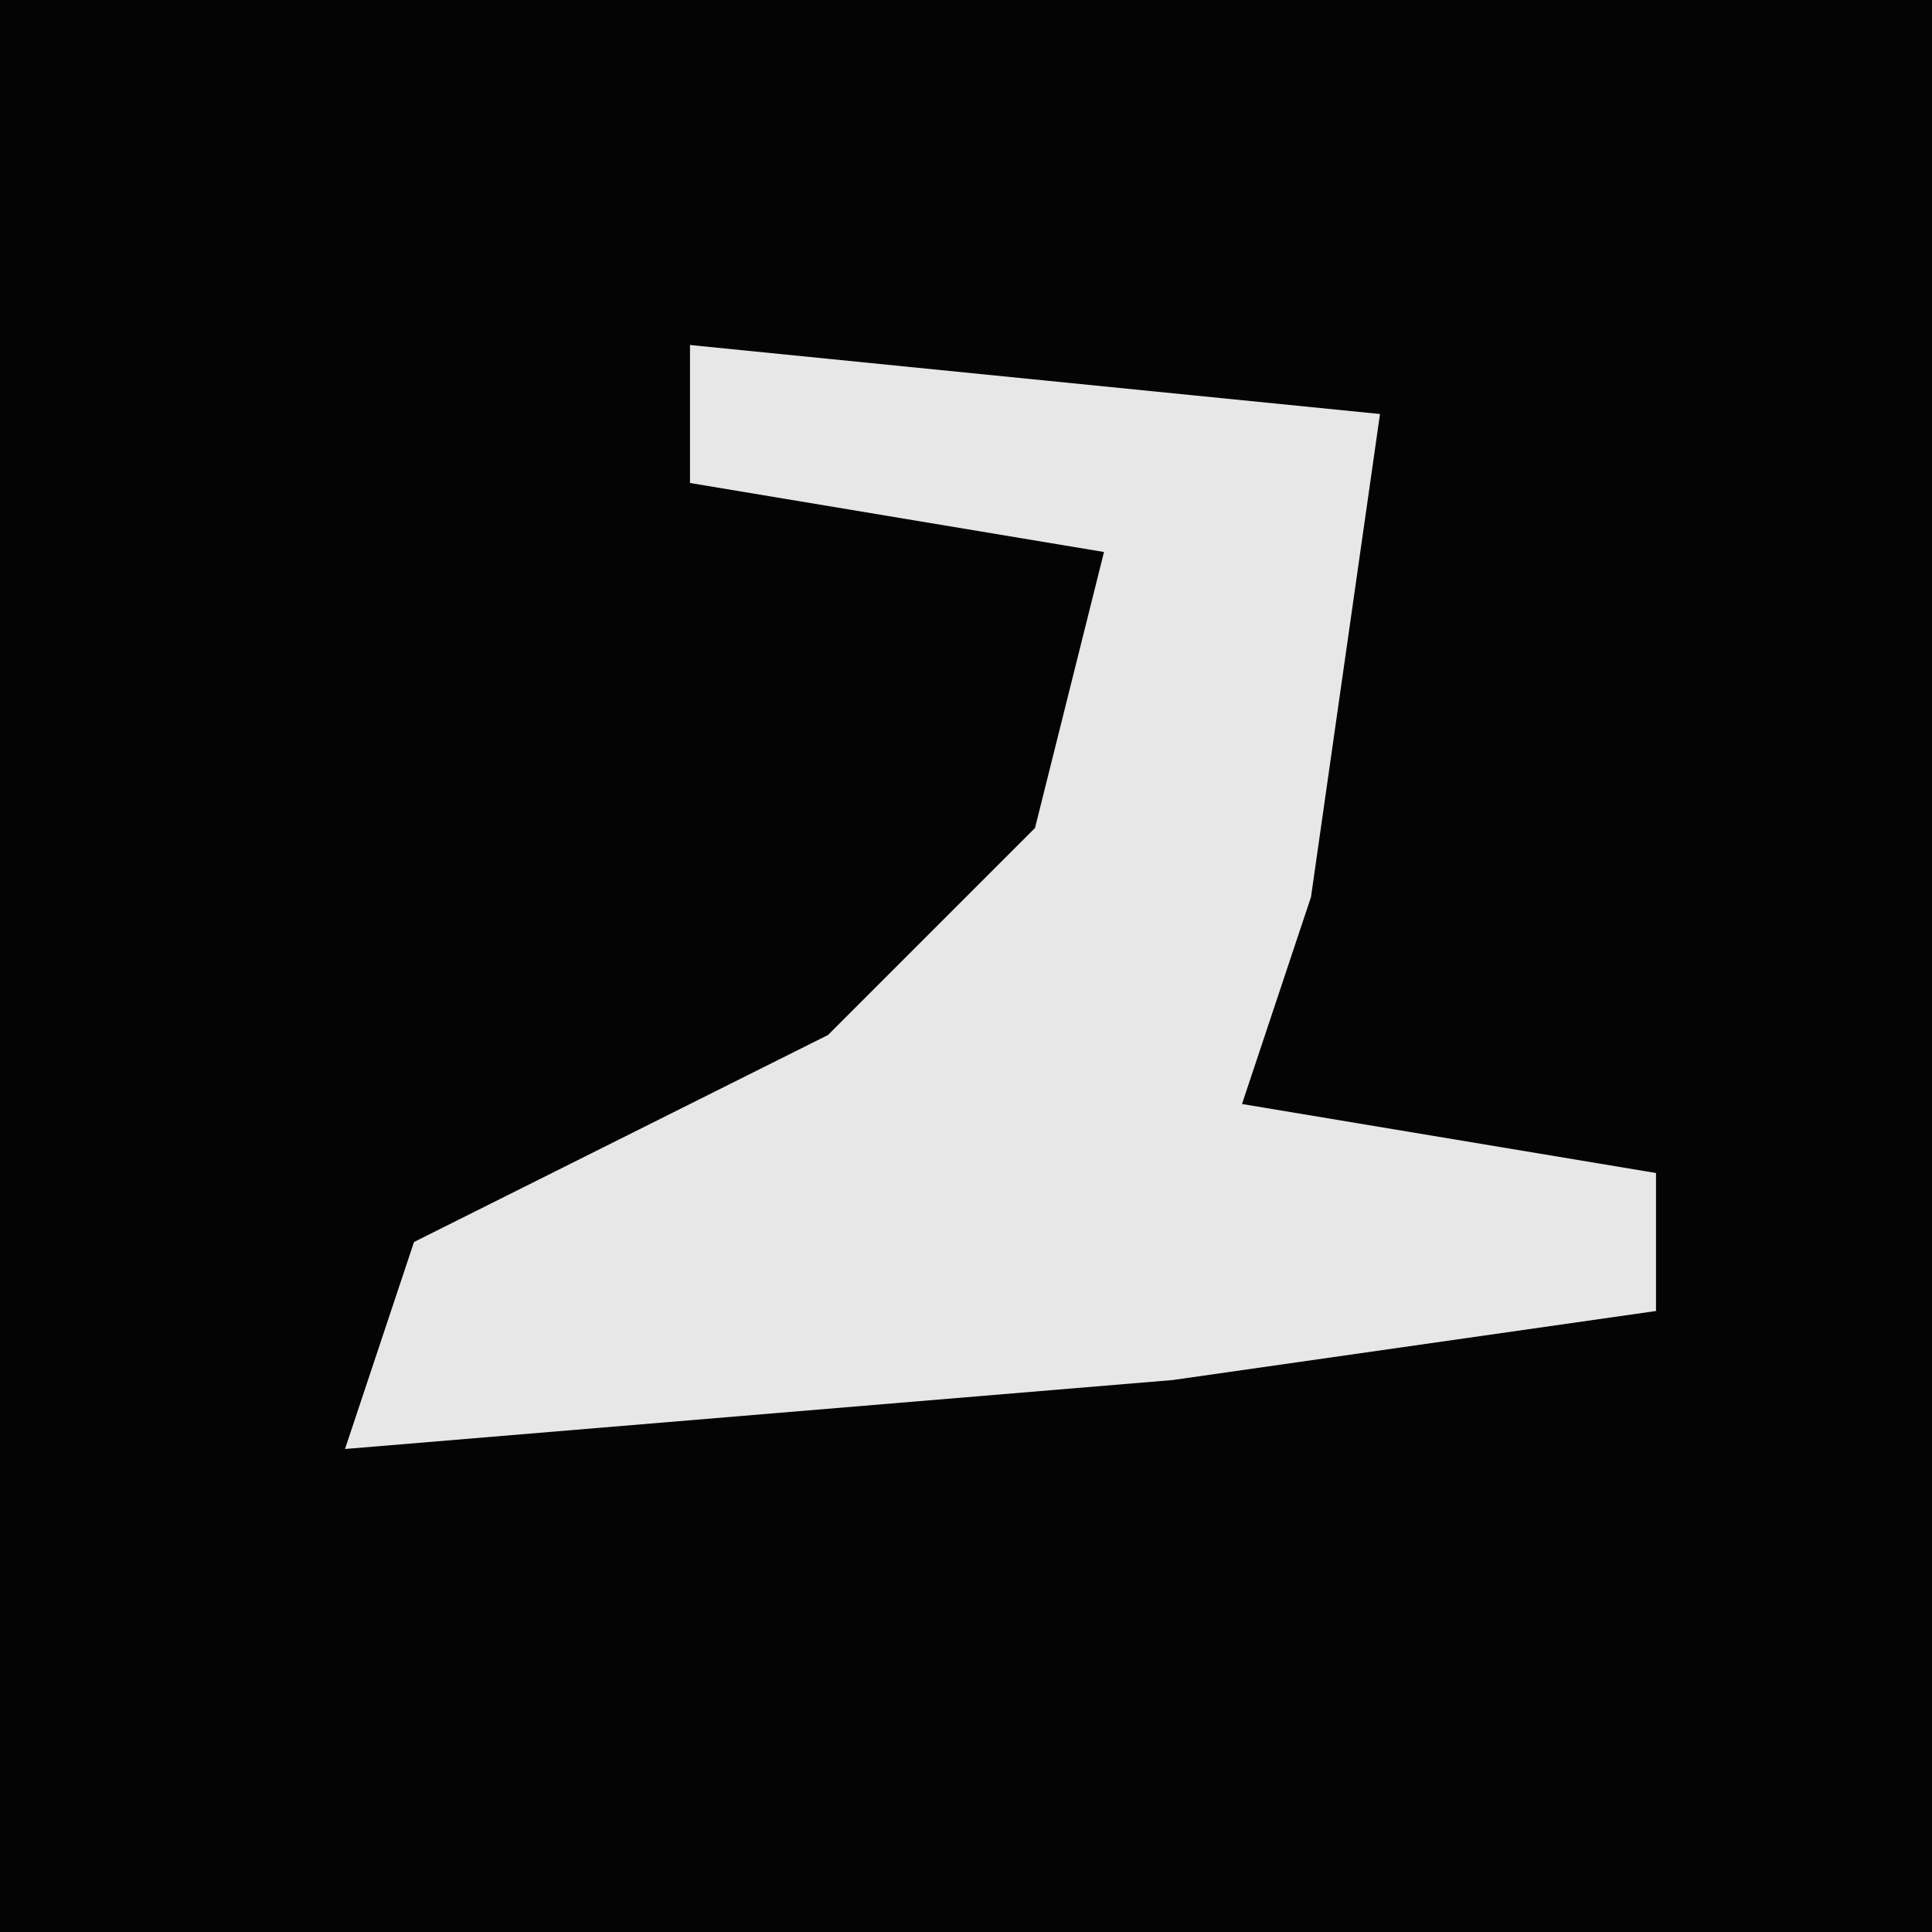 <?xml version="1.0" encoding="UTF-8"?>
<svg version="1.1" xmlns="http://www.w3.org/2000/svg" width="28" height="28">
<path d="M0,0 L28,0 L28,28 L0,28 Z " fill="#040404" transform="translate(0,0)"/>
<path d="M0,0 L10,1 L9,8 L8,11 L14,12 L14,14 L7,15 L-5,16 L-4,13 L2,10 L5,7 L6,3 L0,2 Z " fill="#E7E7E7" transform="translate(10,5)"/>
</svg>
